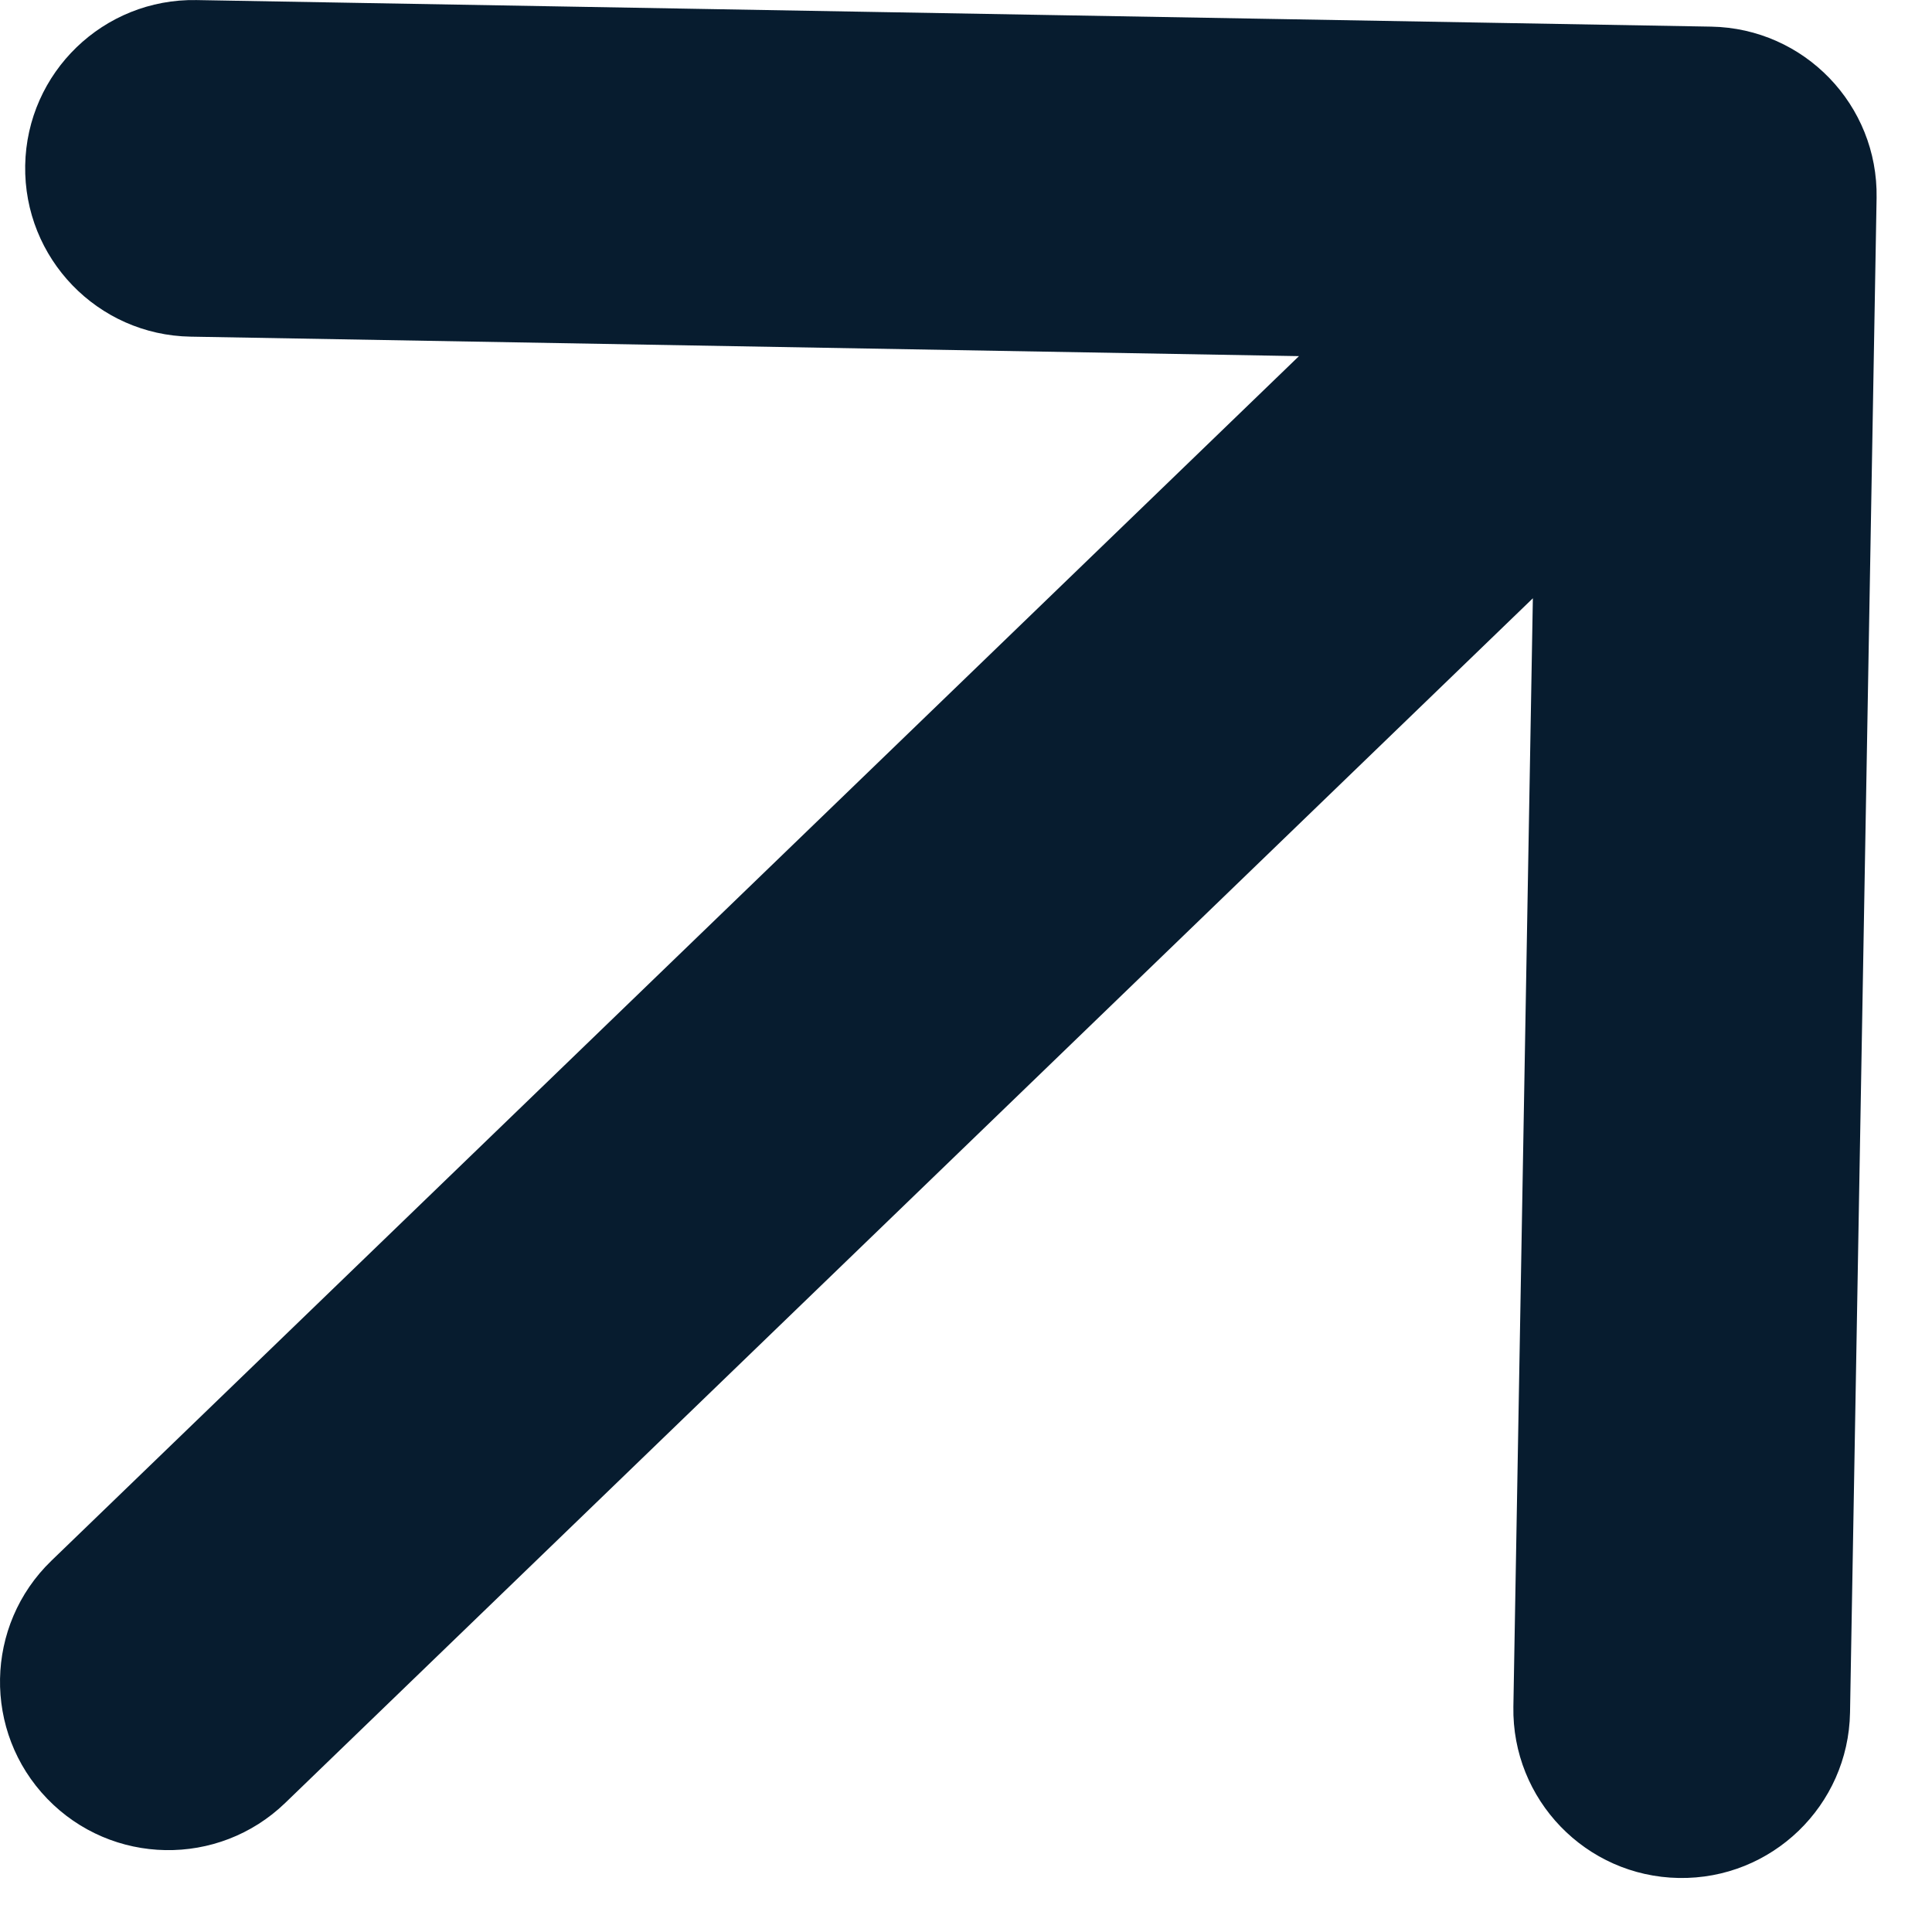 <svg width="28" height="28" viewBox="0 0 28 28" fill="none" xmlns="http://www.w3.org/2000/svg">
<path d="M0.745 22.619C-0.224 23.555 -0.251 25.099 0.684 26.068C1.62 27.038 3.165 27.065 4.134 26.129L2.439 24.374L0.745 22.619ZM27.197 2.868C27.22 1.521 26.148 0.41 24.8 0.386L2.847 0.001C1.5 -0.023 0.389 1.05 0.365 2.397C0.342 3.744 1.415 4.856 2.762 4.879L22.276 5.222L21.933 24.735C21.91 26.082 22.983 27.194 24.33 27.217C25.677 27.241 26.788 26.168 26.812 24.821L27.197 2.868ZM2.439 24.374L4.134 26.129L26.452 4.58L24.758 2.825L23.063 1.07L0.745 22.619L2.439 24.374Z" fill="#071C2F"/>
</svg>
